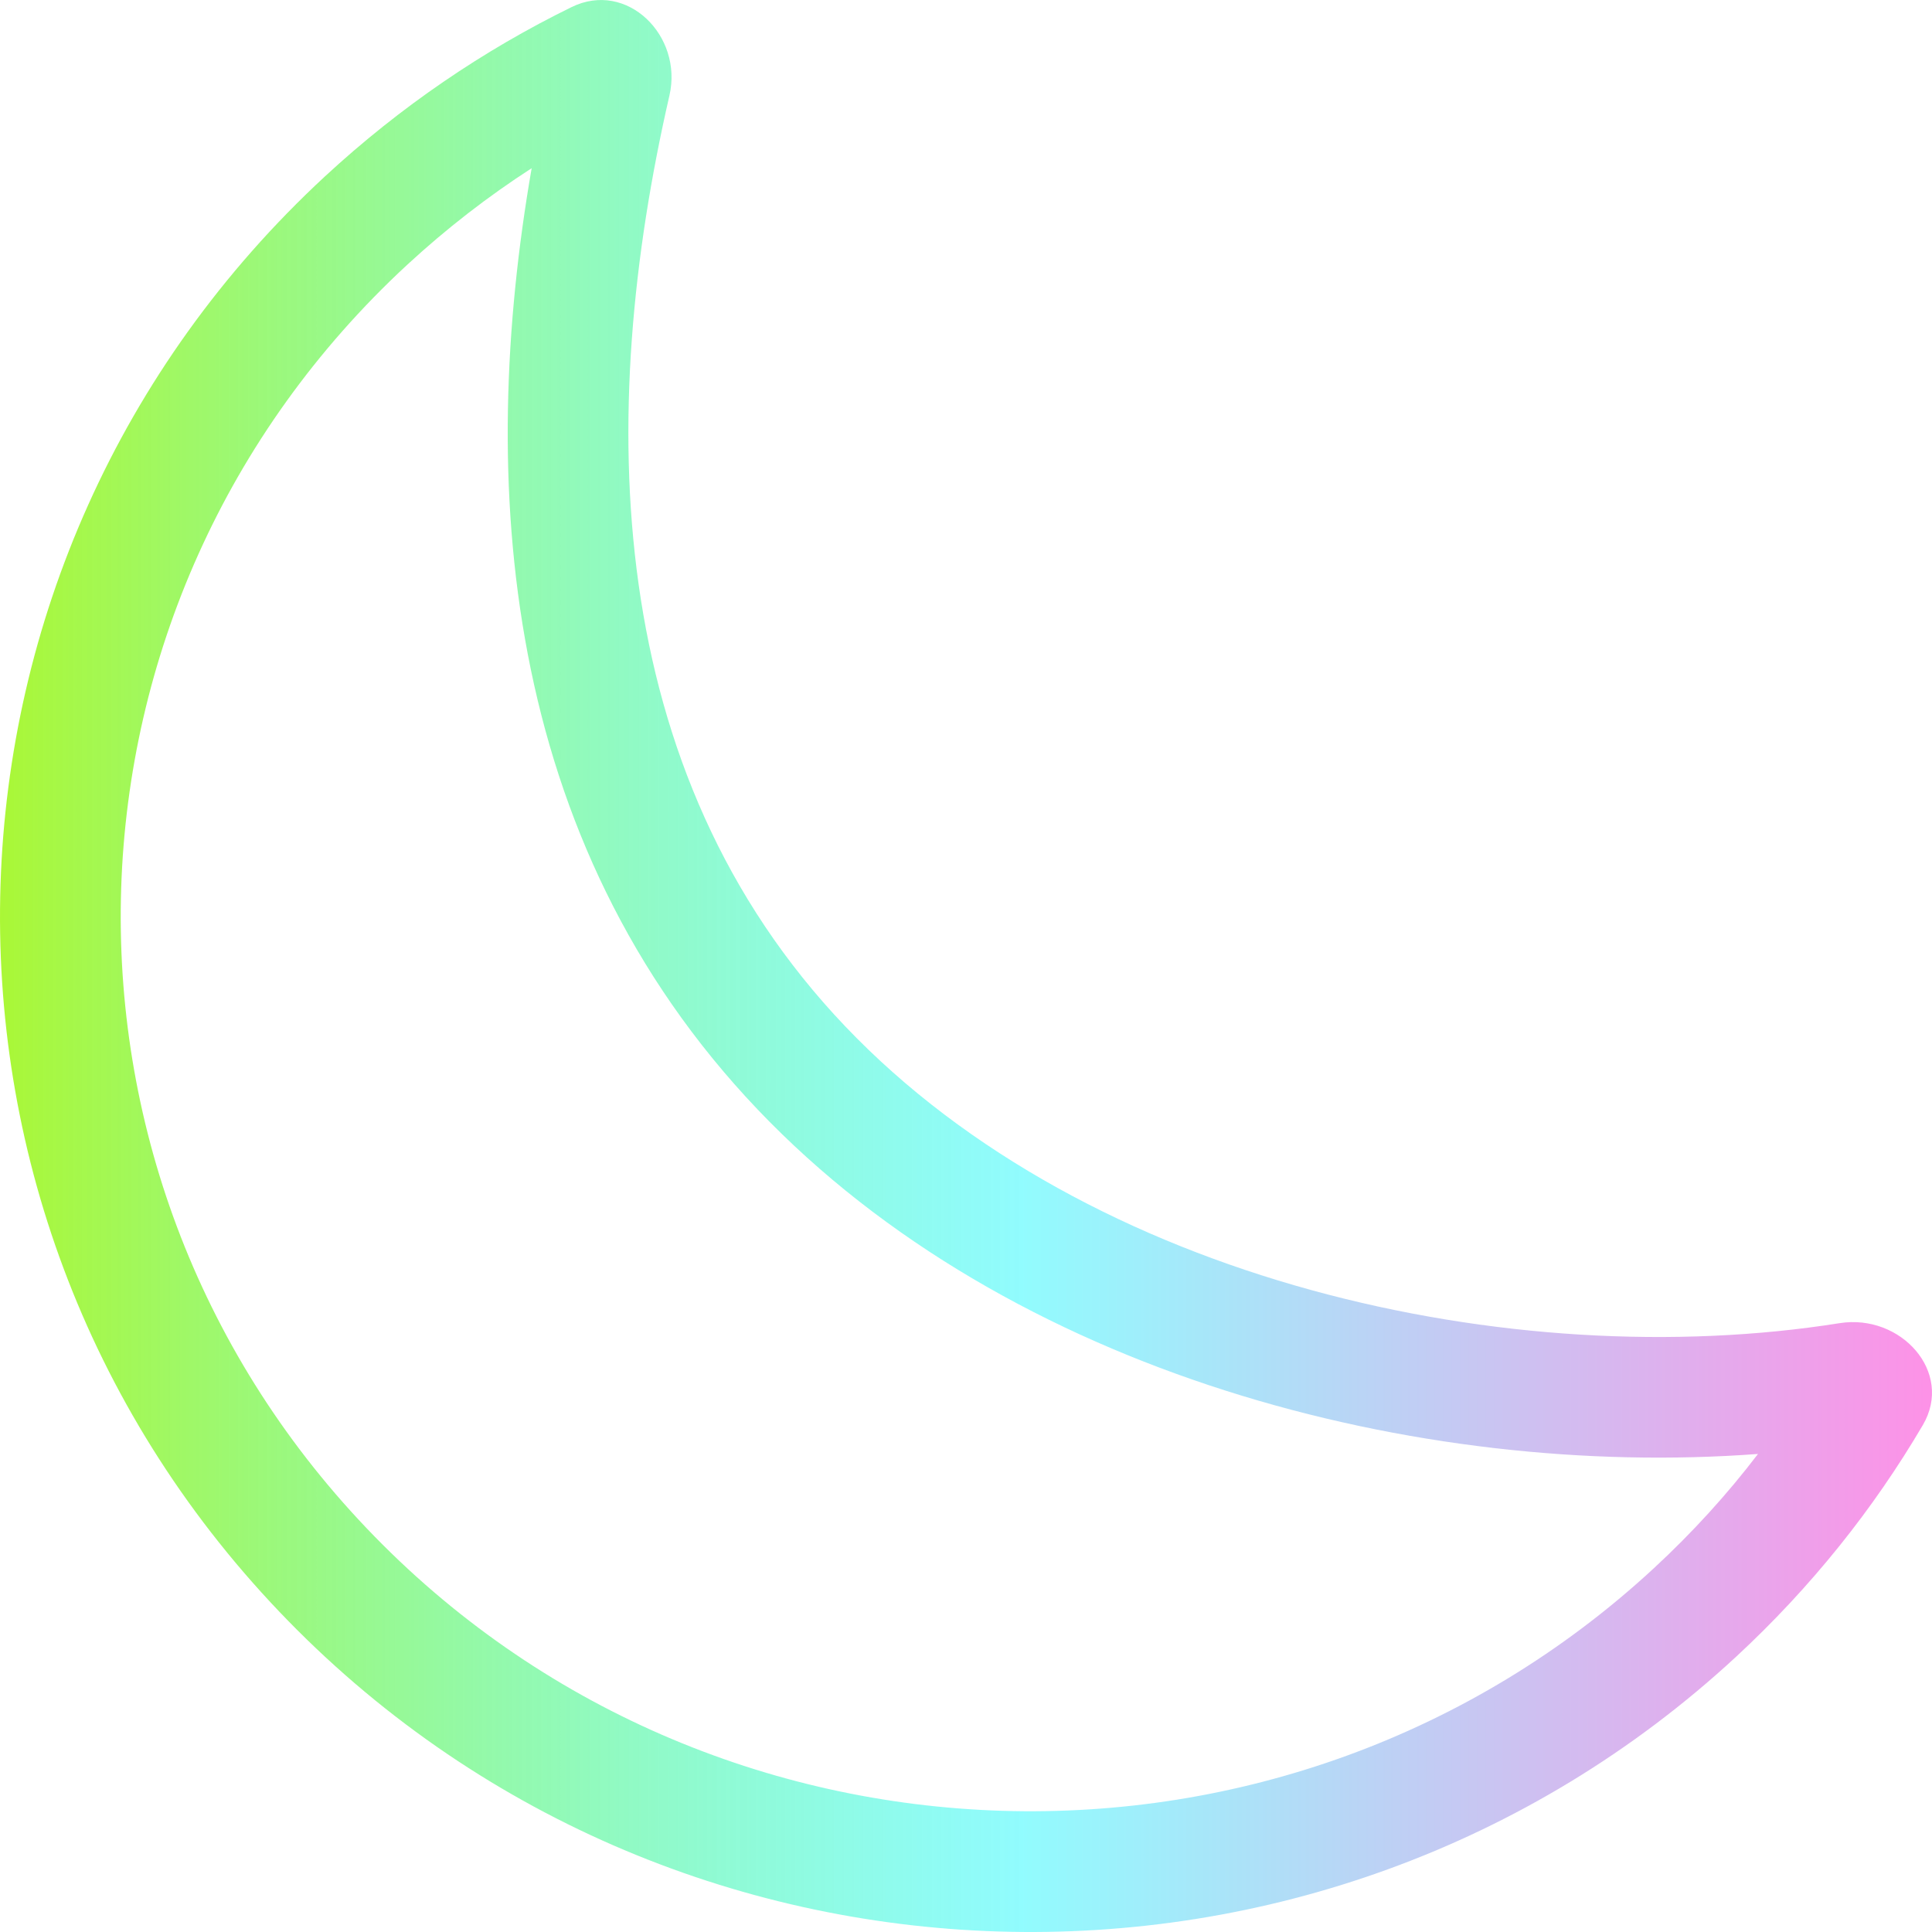 <svg xmlns="http://www.w3.org/2000/svg" xmlns:xlink="http://www.w3.org/1999/xlink" width="16" height="16" viewBox="0 0 16 16" fill="none">
<path d="M4.403 1.393C3.955 3.973 4.142 6.951 6.276 9.19C8.365 11.382 11.753 12.251 14.559 12.041C14.305 12.374 14.017 12.691 13.697 12.987C10.662 15.795 5.886 15.647 3.037 12.657C0.196 9.676 0.344 4.995 3.371 2.194C3.697 1.893 4.042 1.626 4.403 1.393ZM5.544 0.791C5.658 0.297 5.193 -0.167 4.733 0.059C4.004 0.416 3.316 0.883 2.692 1.46C-0.744 4.64 -0.913 9.962 2.313 13.347C5.54 16.733 10.941 16.9 14.377 13.721C15.001 13.143 15.517 12.495 15.924 11.802C16.182 11.363 15.741 10.877 15.234 10.958C12.529 11.388 9.017 10.616 7 8.5C4.983 6.384 4.939 3.424 5.544 0.791Z"  style="mix-blend-mode:normal" fill="url(#linear_fill_5Cfk6aqVfJsU6PvRACPZz)" >
</path>
<defs>
<linearGradient id="linear_fill_5Cfk6aqVfJsU6PvRACPZz" x1="0" y1="8" x2="16" y2="8" gradientUnits="userSpaceOnUse">
<stop offset="0" stop-color="#AAF736"  />
<stop offset="0.528" stop-color="#44F9FC" stop-opacity="0.59" />
<stop offset="1" stop-color="#FC44D5" stop-opacity="0.59" />
</linearGradient>
</defs>
</svg>
